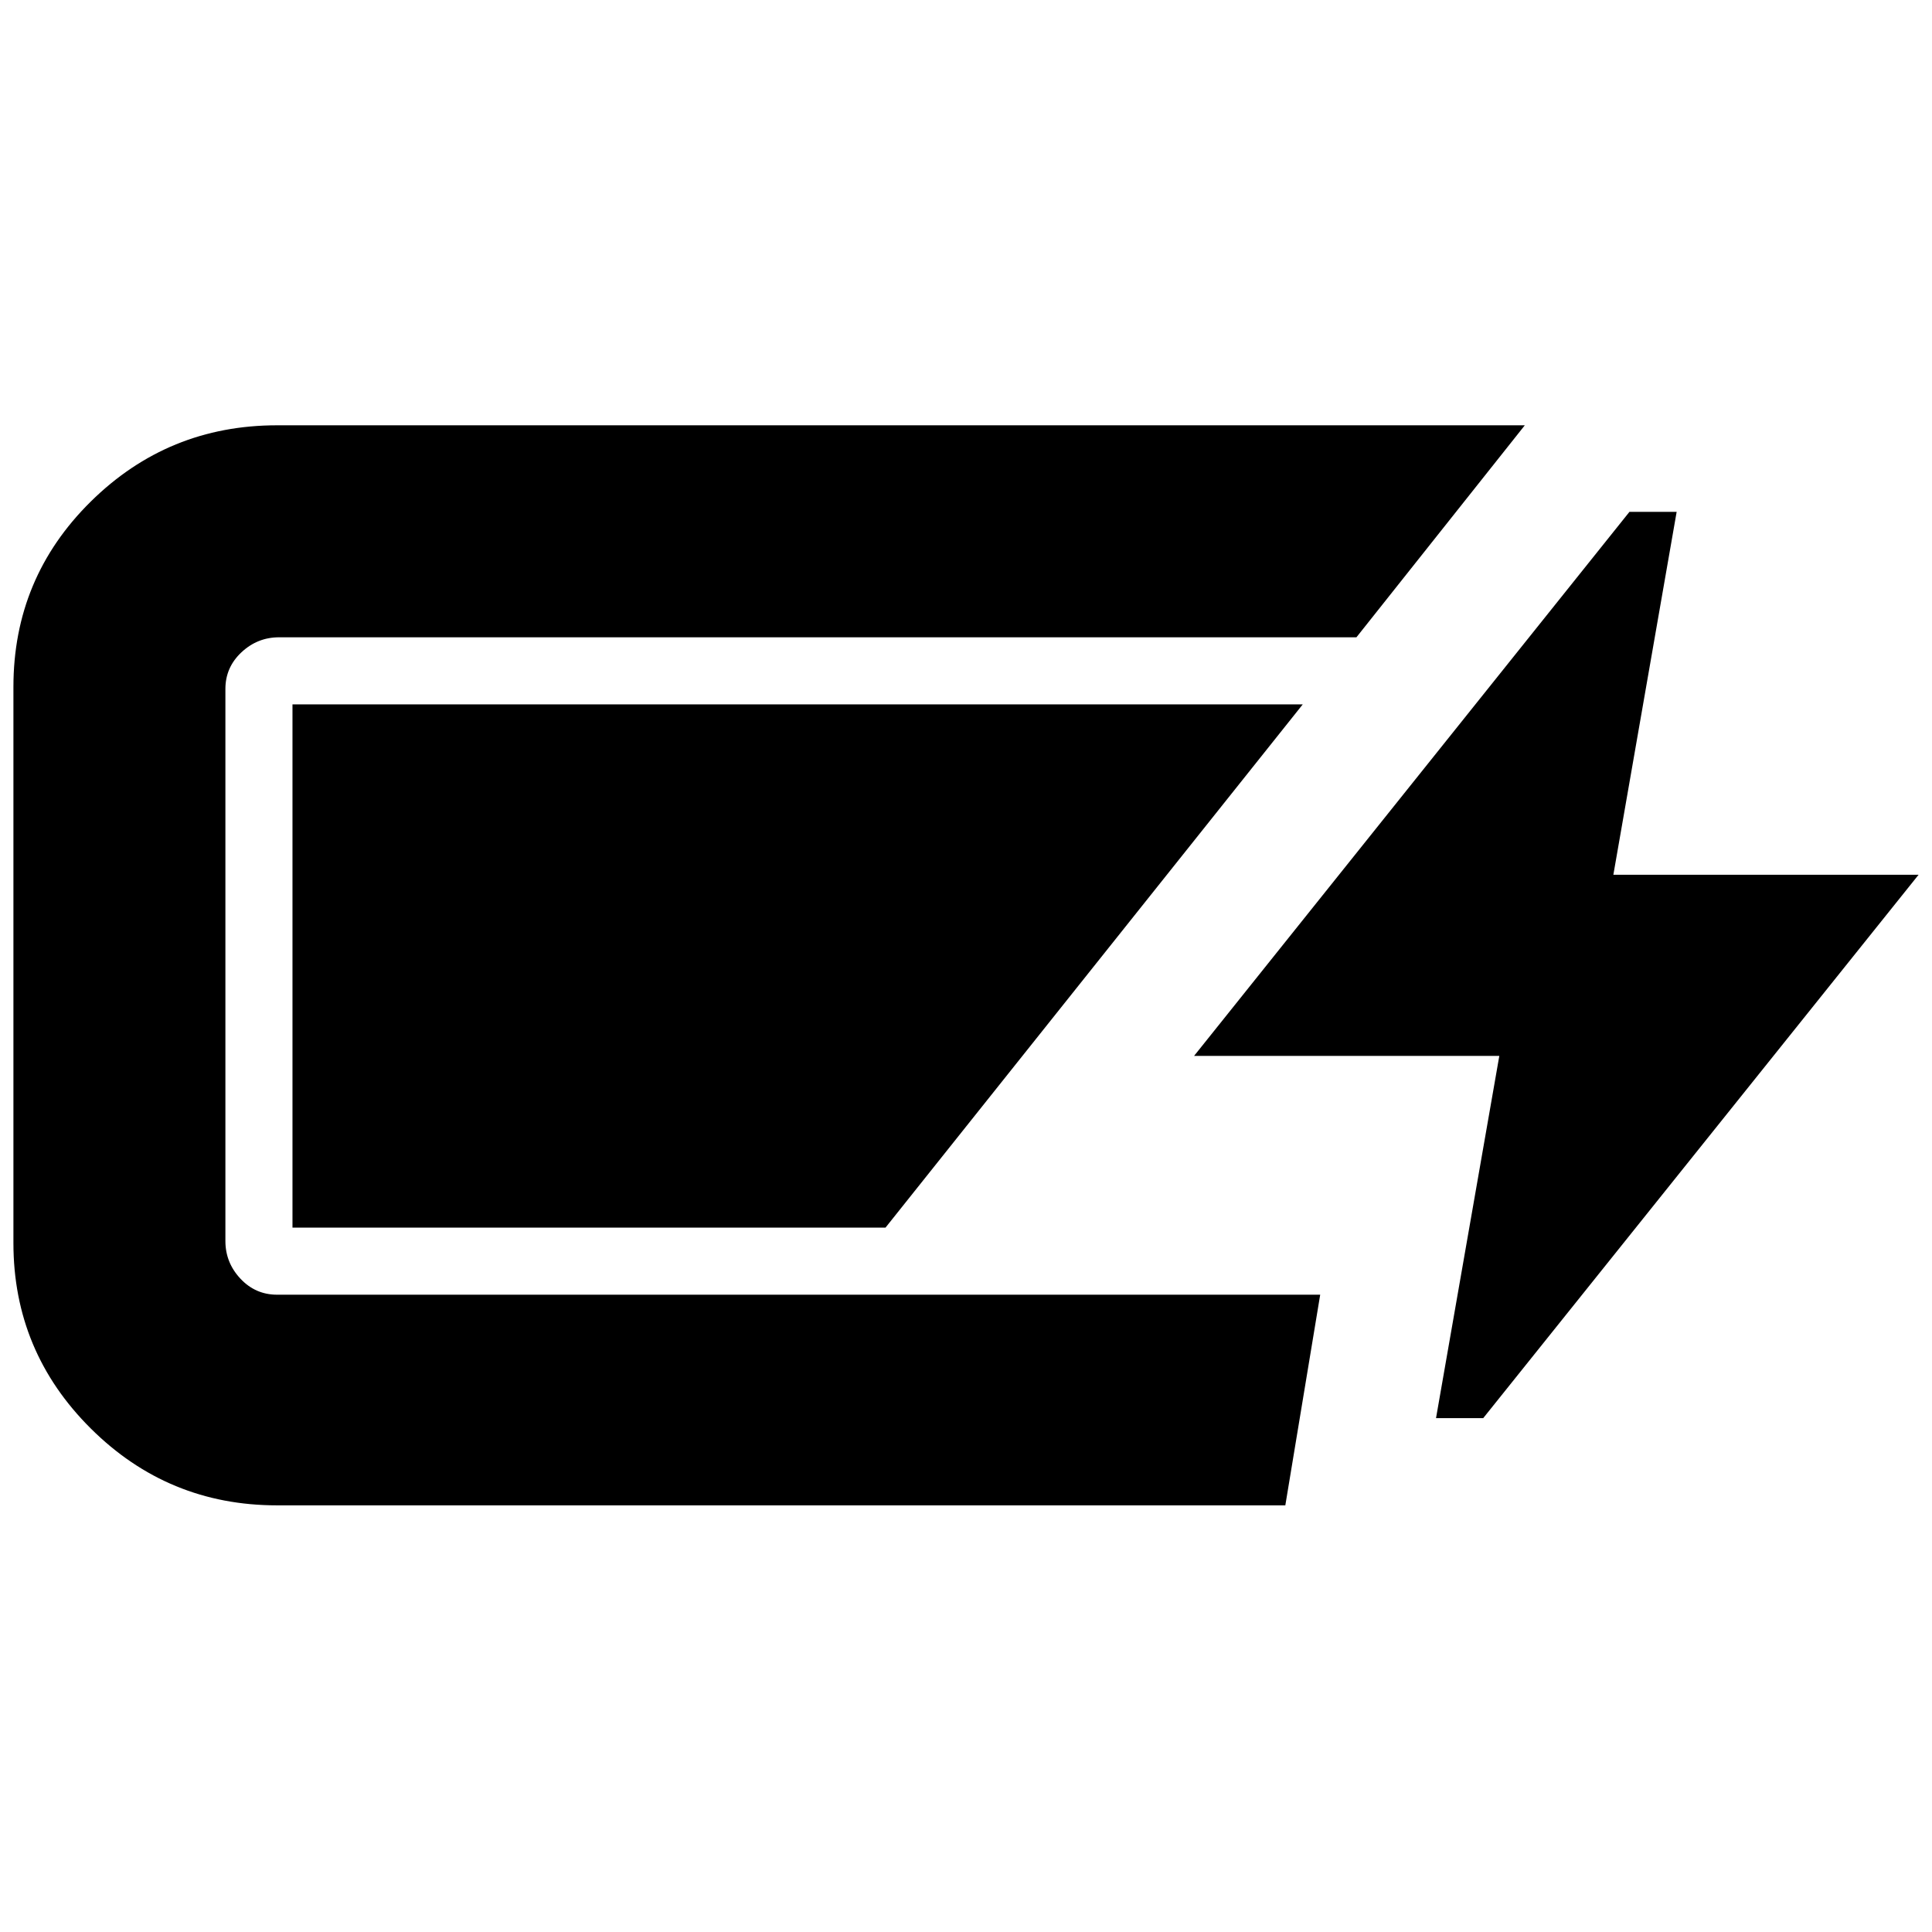 <svg xmlns="http://www.w3.org/2000/svg" height="40" viewBox="0 -960 960 960" width="40"><path d="M137.67-212q-54.17 0-92.59-38.22-38.41-38.22-38.41-92.11v-276.34q0-54.16 38.41-92.08 38.42-37.92 92.59-37.92h620L674-643.33H138.67q-10.74 0-18.7 7.46-7.97 7.47-7.97 18.2v274.34q0 10.73 7.47 18.7 7.46 7.96 18.2 7.96H656L638.67-212h-501Zm575.88-43.33 31.45-180H593.33l216.34-270.34h23.45l-31.45 180.34h151.66L737-255.33h-23.45ZM145.33-350v-260h502L440-350H145.33Z"/></svg>